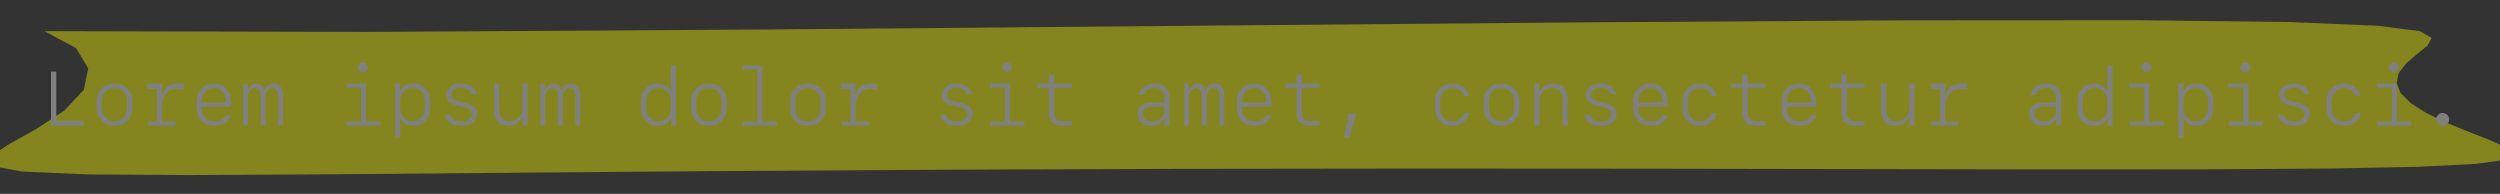 <?xml version="1.0" encoding="UTF-8"?>
<svg xmlns="http://www.w3.org/2000/svg" xmlns:xlink="http://www.w3.org/1999/xlink" width="415.981pt" height="32.255pt" viewBox="0 0 415.981 32.255" version="1.1">
<rect x="0" y="0" width="415.981" height="32.255" fill="#333333" stroke="none"/>
<defs>
<g>
<symbol overflow="visible" id="glyph0-0">
<path style="stroke:none;" d=""/>
</symbol>
<symbol overflow="visible" id="glyph0-1">
<path style="stroke:none;" d="M 7.25 -0.797 L 2.672 -0.797 L 2.672 -9 L 1.797 -9 L 1.797 0 L 7.25 0 Z M 7.25 -0.797 "/>
</symbol>
<symbol overflow="visible" id="glyph0-2">
<path style="stroke:none;" d="M 4.125 0 C 4.727 0 5.25 -0.117 5.688 -0.359 C 6.133 -0.609 6.477 -0.957 6.719 -1.406 C 6.969 -1.852 7.094 -2.379 7.094 -2.984 L 7.094 -4 C 7.094 -4.602 6.969 -5.129 6.719 -5.578 C 6.477 -6.035 6.133 -6.383 5.688 -6.625 C 5.25 -6.875 4.727 -7 4.125 -7 C 3.52 -7 2.992 -6.875 2.547 -6.625 C 2.098 -6.383 1.754 -6.035 1.516 -5.578 C 1.273 -5.129 1.156 -4.602 1.156 -4 L 1.156 -2.984 C 1.156 -2.379 1.273 -1.852 1.516 -1.406 C 1.754 -0.957 2.098 -0.609 2.547 -0.359 C 2.992 -0.117 3.52 0 4.125 0 Z M 4.125 -6.25 C 4.77 -6.25 5.281 -6.039 5.656 -5.625 C 6.039 -5.207 6.234 -4.629 6.234 -3.891 L 6.234 -3.094 C 6.234 -2.363 6.039 -1.789 5.656 -1.375 C 5.281 -0.957 4.77 -0.75 4.125 -0.75 C 3.469 -0.75 2.945 -0.957 2.562 -1.375 C 2.188 -1.789 2 -2.363 2 -3.094 L 2 -3.891 C 2 -4.629 2.188 -5.207 2.562 -5.625 C 2.945 -6.039 3.469 -6.25 4.125 -6.25 Z M 4.125 -6.25 "/>
</symbol>
<symbol overflow="visible" id="glyph0-3">
<path style="stroke:none;" d="M 3.781 -3.062 C 3.781 -3.988 4.004 -4.727 4.453 -5.281 C 4.898 -5.844 5.504 -6.125 6.266 -6.125 C 6.453 -6.125 6.648 -6.109 6.859 -6.078 C 7.066 -6.047 7.25 -6 7.406 -5.938 L 7.406 -7 C 7.301 -7 7.156 -7 6.969 -7 C 6.789 -7 6.598 -7 6.391 -7 C 5.711 -7 5.148 -6.832 4.703 -6.5 C 4.266 -6.176 3.984 -5.707 3.859 -5.094 L 3.766 -5.094 L 3.766 -7 L 1.344 -7 L 1.344 -6.125 L 2.938 -6.125 L 2.938 0 L 3.781 0 Z M 6.016 0 L 6.016 -0.672 L 1.484 -0.672 L 1.484 0 Z M 6.016 0 "/>
</symbol>
<symbol overflow="visible" id="glyph0-4">
<path style="stroke:none;" d="M 4.188 -6.266 C 4.812 -6.266 5.297 -6.051 5.641 -5.625 C 5.992 -5.195 6.172 -4.602 6.172 -3.844 L 2.156 -3.844 C 2.156 -4.602 2.332 -5.195 2.688 -5.625 C 3.051 -6.051 3.551 -6.266 4.188 -6.266 Z M 6.156 -1.734 C 6.051 -1.422 5.832 -1.176 5.5 -1 C 5.164 -0.832 4.758 -0.75 4.281 -0.75 C 3.633 -0.75 3.117 -0.945 2.734 -1.344 C 2.348 -1.738 2.156 -2.27 2.156 -2.938 L 2.156 -3.156 L 7.031 -3.156 L 7.031 -3.719 C 7.031 -4.414 6.914 -5.004 6.688 -5.484 C 6.469 -5.973 6.145 -6.348 5.719 -6.609 C 5.301 -6.867 4.789 -7 4.188 -7 C 3.613 -7 3.109 -6.875 2.672 -6.625 C 2.242 -6.383 1.91 -6.039 1.672 -5.594 C 1.43 -5.156 1.312 -4.641 1.312 -4.047 L 1.312 -3.062 C 1.312 -2.082 1.57 -1.328 2.094 -0.797 C 2.613 -0.266 3.344 0 4.281 0 C 4.758 0 5.188 -0.066 5.562 -0.203 C 5.945 -0.348 6.266 -0.551 6.516 -0.812 C 6.766 -1.082 6.926 -1.391 7 -1.734 Z M 6.156 -1.734 "/>
</symbol>
<symbol overflow="visible" id="glyph0-5">
<path style="stroke:none;" d="M 7.438 -4.938 C 7.438 -5.625 7.305 -6.141 7.047 -6.484 C 6.797 -6.828 6.41 -7 5.891 -7 C 5.535 -7 5.219 -6.906 4.938 -6.719 C 4.664 -6.531 4.484 -6.281 4.391 -5.969 L 4.297 -5.969 C 4.223 -6.289 4.07 -6.539 3.844 -6.719 C 3.613 -6.906 3.332 -7 3 -7 C 2.688 -7 2.406 -6.906 2.156 -6.719 C 1.914 -6.531 1.754 -6.281 1.672 -5.969 L 1.578 -5.969 L 1.578 -7 L 0.797 -7 L 0.797 0 L 1.594 0 L 1.594 -4.609 C 1.594 -5.117 1.691 -5.52 1.891 -5.812 C 2.098 -6.102 2.379 -6.25 2.734 -6.25 C 3.066 -6.25 3.316 -6.125 3.484 -5.875 C 3.648 -5.625 3.734 -5.25 3.734 -4.75 L 3.734 0 L 4.531 0 L 4.531 -4.609 C 4.531 -5.117 4.629 -5.52 4.828 -5.812 C 5.023 -6.102 5.297 -6.25 5.641 -6.25 C 5.973 -6.25 6.223 -6.117 6.391 -5.859 C 6.555 -5.609 6.641 -5.238 6.641 -4.75 L 6.641 0 L 7.438 0 Z M 7.438 -4.938 "/>
</symbol>
<symbol overflow="visible" id="glyph0-6">
<path style="stroke:none;" d=""/>
</symbol>
<symbol overflow="visible" id="glyph0-7">
<path style="stroke:none;" d="M 4.25 -8.906 C 4.469 -8.906 4.656 -8.984 4.812 -9.141 C 4.977 -9.297 5.062 -9.484 5.062 -9.703 C 5.062 -9.922 4.977 -10.109 4.812 -10.266 C 4.656 -10.422 4.469 -10.5 4.25 -10.5 C 4.031 -10.5 3.836 -10.422 3.672 -10.266 C 3.516 -10.109 3.438 -9.922 3.438 -9.703 C 3.438 -9.484 3.516 -9.297 3.672 -9.141 C 3.836 -8.984 4.031 -8.906 4.25 -8.906 Z M 7.172 0 L 7.172 -0.672 L 4.766 -0.672 L 4.766 -7 L 1.438 -7 L 1.438 -6.312 L 3.922 -6.312 L 3.922 -0.672 L 1.453 -0.672 L 1.453 0 Z M 7.172 0 "/>
</symbol>
<symbol overflow="visible" id="glyph0-8">
<path style="stroke:none;" d="M 4.438 -7 C 3.938 -7 3.5 -6.906 3.125 -6.719 C 2.758 -6.539 2.477 -6.27 2.281 -5.906 L 2.156 -5.906 L 2.156 -7 L 1.344 -7 L 1.344 2 L 2.203 2 L 2.203 -1.125 L 2.312 -1.125 C 2.477 -0.758 2.742 -0.477 3.109 -0.281 C 3.484 -0.094 3.926 0 4.438 0 C 4.977 0 5.453 -0.113 5.859 -0.344 C 6.266 -0.582 6.582 -0.914 6.812 -1.344 C 7.051 -1.781 7.172 -2.281 7.172 -2.844 L 7.172 -4.156 C 7.172 -4.719 7.051 -5.211 6.812 -5.641 C 6.582 -6.066 6.266 -6.398 5.859 -6.641 C 5.453 -6.879 4.977 -7 4.438 -7 Z M 4.25 -6.25 C 4.875 -6.25 5.375 -6.039 5.75 -5.625 C 6.125 -5.207 6.312 -4.648 6.312 -3.953 L 6.312 -3.047 C 6.312 -2.348 6.125 -1.789 5.75 -1.375 C 5.375 -0.957 4.875 -0.75 4.25 -0.75 C 3.625 -0.75 3.125 -0.953 2.75 -1.359 C 2.375 -1.773 2.188 -2.336 2.188 -3.047 L 2.188 -3.953 C 2.188 -4.648 2.375 -5.207 2.75 -5.625 C 3.125 -6.039 3.625 -6.25 4.25 -6.25 Z M 4.25 -6.25 "/>
</symbol>
<symbol overflow="visible" id="glyph0-9">
<path style="stroke:none;" d="M 1.672 -5.125 C 1.672 -4.219 2.289 -3.617 3.531 -3.328 L 4.562 -3.094 C 5.039 -2.988 5.379 -2.844 5.578 -2.656 C 5.785 -2.477 5.891 -2.238 5.891 -1.938 C 5.891 -1.562 5.734 -1.258 5.422 -1.031 C 5.117 -0.812 4.703 -0.703 4.172 -0.703 C 3.691 -0.703 3.289 -0.801 2.969 -1 C 2.645 -1.195 2.438 -1.469 2.344 -1.812 L 1.453 -1.812 C 1.523 -1.25 1.801 -0.805 2.281 -0.484 C 2.758 -0.16 3.379 0 4.141 0 C 4.941 0 5.582 -0.176 6.062 -0.531 C 6.539 -0.895 6.781 -1.375 6.781 -1.969 C 6.781 -2.445 6.617 -2.832 6.297 -3.125 C 5.984 -3.414 5.492 -3.645 4.828 -3.812 L 3.875 -4.031 C 3.395 -4.125 3.051 -4.258 2.844 -4.438 C 2.633 -4.625 2.531 -4.859 2.531 -5.141 C 2.531 -5.504 2.676 -5.785 2.969 -5.984 C 3.258 -6.191 3.645 -6.297 4.125 -6.297 C 4.57 -6.297 4.945 -6.203 5.25 -6.016 C 5.551 -5.828 5.738 -5.566 5.812 -5.234 L 6.656 -5.234 C 6.582 -5.773 6.316 -6.203 5.859 -6.516 C 5.41 -6.836 4.844 -7 4.156 -7 C 3.414 -7 2.816 -6.828 2.359 -6.484 C 1.898 -6.141 1.672 -5.688 1.672 -5.125 Z M 1.672 -5.125 "/>
</symbol>
<symbol overflow="visible" id="glyph0-10">
<path style="stroke:none;" d="M 6.891 -7 L 6.047 -7 L 6.047 -2.906 C 6.047 -2.258 5.848 -1.738 5.453 -1.344 C 5.066 -0.945 4.562 -0.75 3.938 -0.75 C 3.344 -0.75 2.906 -0.91 2.625 -1.234 C 2.344 -1.555 2.203 -2.055 2.203 -2.734 L 2.203 -7 L 1.344 -7 L 1.344 -2.516 C 1.344 -1.703 1.547 -1.078 1.953 -0.641 C 2.359 -0.211 2.941 0 3.703 0 C 4.242 0 4.711 -0.113 5.109 -0.344 C 5.504 -0.582 5.801 -0.914 6 -1.344 L 6.078 -1.344 L 6.078 0 L 6.891 0 Z M 6.891 -7 "/>
</symbol>
<symbol overflow="visible" id="glyph0-11">
<path style="stroke:none;" d="M 3.812 0 C 3.27 0 2.789 -0.113 2.375 -0.344 C 1.969 -0.582 1.648 -0.914 1.422 -1.344 C 1.191 -1.781 1.078 -2.281 1.078 -2.844 L 1.078 -4.156 C 1.078 -4.719 1.191 -5.211 1.422 -5.641 C 1.648 -6.066 1.969 -6.398 2.375 -6.641 C 2.789 -6.879 3.27 -7 3.812 -7 C 4.312 -7 4.742 -6.898 5.109 -6.703 C 5.484 -6.504 5.754 -6.227 5.922 -5.875 L 6.047 -5.875 L 6.047 -10 L 6.891 -10 L 6.891 0 L 6.078 0 L 6.078 -1.094 L 5.969 -1.094 C 5.758 -0.738 5.473 -0.469 5.109 -0.281 C 4.742 -0.094 4.312 0 3.812 0 Z M 4 -0.75 C 4.625 -0.75 5.125 -0.953 5.5 -1.359 C 5.875 -1.773 6.062 -2.336 6.062 -3.047 L 6.062 -3.953 C 6.062 -4.648 5.875 -5.207 5.5 -5.625 C 5.125 -6.039 4.625 -6.25 4 -6.25 C 3.363 -6.25 2.859 -6.039 2.484 -5.625 C 2.109 -5.207 1.922 -4.648 1.922 -3.953 L 1.922 -3.047 C 1.922 -2.348 2.109 -1.789 2.484 -1.375 C 2.859 -0.957 3.363 -0.75 4 -0.75 Z M 4 -0.75 "/>
</symbol>
<symbol overflow="visible" id="glyph0-12">
<path style="stroke:none;" d="M 7.172 0 L 7.172 -0.672 L 4.766 -0.672 L 4.766 -10 L 1.438 -10 L 1.438 -9.328 L 3.922 -9.328 L 3.922 -0.672 L 1.453 -0.672 L 1.453 0 Z M 7.172 0 "/>
</symbol>
<symbol overflow="visible" id="glyph0-13">
<path style="stroke:none;" d="M 3.016 -8.5 L 3.016 -7 L 1.125 -7 L 1.125 -6.281 L 3.016 -6.281 L 3.016 -2.047 C 3.016 -1.586 3.109 -1.203 3.297 -0.891 C 3.484 -0.586 3.766 -0.363 4.141 -0.219 C 4.516 -0.07 4.977 0 5.531 0 C 5.738 0 5.977 0 6.25 0 C 6.52 0 6.707 -0.016 6.812 -0.047 L 6.812 -0.766 C 6.695 -0.742 6.523 -0.734 6.297 -0.734 C 6.066 -0.734 5.828 -0.734 5.578 -0.734 C 5.023 -0.734 4.602 -0.848 4.312 -1.078 C 4.02 -1.305 3.875 -1.633 3.875 -2.062 L 3.875 -6.281 L 6.812 -6.281 L 6.812 -7 L 3.875 -7 L 3.875 -8.5 Z M 3.016 -8.5 "/>
</symbol>
<symbol overflow="visible" id="glyph0-14">
<path style="stroke:none;" d="M 3.5 0 C 4.031 0 4.484 -0.098 4.859 -0.297 C 5.234 -0.504 5.504 -0.797 5.672 -1.172 L 5.766 -1.172 L 5.766 0 L 6.578 0 L 6.578 -4.766 C 6.578 -5.473 6.359 -6.02 5.922 -6.406 C 5.484 -6.801 4.863 -7 4.062 -7 C 3.613 -7 3.207 -6.914 2.844 -6.75 C 2.477 -6.594 2.176 -6.379 1.938 -6.109 C 1.707 -5.836 1.57 -5.516 1.531 -5.141 L 2.375 -5.141 C 2.477 -5.504 2.676 -5.785 2.969 -5.984 C 3.258 -6.18 3.625 -6.281 4.062 -6.281 C 4.602 -6.281 5.016 -6.129 5.297 -5.828 C 5.578 -5.535 5.719 -5.117 5.719 -4.578 L 5.719 -3.844 L 3.688 -3.844 C 2.914 -3.844 2.316 -3.676 1.891 -3.344 C 1.473 -3.02 1.266 -2.562 1.266 -1.969 C 1.266 -1.383 1.469 -0.91 1.875 -0.547 C 2.289 -0.18 2.832 0 3.5 0 Z M 3.703 -0.75 C 3.223 -0.75 2.844 -0.859 2.562 -1.078 C 2.281 -1.297 2.141 -1.598 2.141 -1.984 C 2.141 -2.766 2.676 -3.156 3.75 -3.156 L 5.719 -3.156 L 5.719 -2.297 C 5.719 -2.016 5.629 -1.754 5.453 -1.516 C 5.273 -1.285 5.035 -1.098 4.734 -0.953 C 4.43 -0.816 4.086 -0.75 3.703 -0.75 Z M 3.703 -0.75 "/>
</symbol>
<symbol overflow="visible" id="glyph0-15">
<path style="stroke:none;" d="M 3.484 2 L 4.719 -2 L 3.469 -2 L 2.625 2 Z M 3.484 2 "/>
</symbol>
<symbol overflow="visible" id="glyph0-16">
<path style="stroke:none;" d="M 6.938 -4.891 C 6.852 -5.523 6.562 -6.035 6.062 -6.422 C 5.57 -6.805 4.969 -7 4.25 -7 C 3.32 -7 2.598 -6.734 2.078 -6.203 C 1.555 -5.672 1.297 -4.93 1.297 -3.984 L 1.297 -3.016 C 1.297 -2.066 1.555 -1.328 2.078 -0.797 C 2.598 -0.266 3.32 0 4.25 0 C 4.969 0 5.57 -0.191 6.062 -0.578 C 6.562 -0.961 6.852 -1.473 6.938 -2.109 L 6.094 -2.109 C 6.031 -1.703 5.82 -1.375 5.469 -1.125 C 5.113 -0.875 4.695 -0.75 4.219 -0.75 C 3.551 -0.75 3.035 -0.953 2.672 -1.359 C 2.316 -1.773 2.141 -2.375 2.141 -3.156 L 2.141 -3.844 C 2.141 -4.613 2.316 -5.207 2.672 -5.625 C 3.035 -6.039 3.551 -6.25 4.219 -6.25 C 4.695 -6.25 5.113 -6.117 5.469 -5.859 C 5.82 -5.609 6.031 -5.285 6.094 -4.891 Z M 6.938 -4.891 "/>
</symbol>
<symbol overflow="visible" id="glyph0-17">
<path style="stroke:none;" d="M 1.344 0 L 2.203 0 L 2.203 -4.094 C 2.203 -4.727 2.395 -5.242 2.781 -5.641 C 3.164 -6.047 3.676 -6.25 4.312 -6.25 C 4.895 -6.25 5.328 -6.086 5.609 -5.766 C 5.898 -5.441 6.047 -4.941 6.047 -4.266 L 6.047 0 L 6.891 0 L 6.891 -4.469 C 6.891 -5.289 6.688 -5.914 6.281 -6.344 C 5.883 -6.781 5.301 -7 4.531 -7 C 3.988 -7 3.52 -6.883 3.125 -6.656 C 2.727 -6.426 2.438 -6.094 2.25 -5.656 L 2.156 -5.656 L 2.156 -7 L 1.344 -7 Z M 1.344 0 "/>
</symbol>
<symbol overflow="visible" id="glyph0-18">
<path style="stroke:none;" d="M 4.125 0 C 4.32 0 4.5 -0.047 4.656 -0.141 C 4.82 -0.234 4.953 -0.359 5.047 -0.516 C 5.148 -0.68 5.203 -0.863 5.203 -1.062 C 5.203 -1.258 5.148 -1.438 5.047 -1.594 C 4.953 -1.75 4.82 -1.875 4.656 -1.969 C 4.5 -2.07 4.32 -2.125 4.125 -2.125 C 3.926 -2.125 3.742 -2.07 3.578 -1.969 C 3.41 -1.875 3.281 -1.75 3.188 -1.594 C 3.094 -1.438 3.047 -1.258 3.047 -1.062 C 3.047 -0.863 3.094 -0.68 3.188 -0.516 C 3.281 -0.359 3.41 -0.234 3.578 -0.141 C 3.742 -0.047 3.926 0 4.125 0 Z M 4.125 0 "/>
</symbol>
<symbol overflow="visible" id="glyph0-19">
<path style="stroke:none;" d=""/>
</symbol>
</g>
</defs>
<g id="surface141530">
<path style=" stroke:none;fill-rule:evenodd;fill:rgb(100%,100%,0%);fill-opacity:0.4;" d="M 7.367 5.18 L 12.664 8.016 L 14.684 11.383 L 13.949 14.93 L 10.742 18.367 L 6.035 21.469 L 1.328 24.086 L -1.668 26.145 L -1.316 27.621 L 3.754 28.551 L 14.535 29.02 L 31.555 29.129 L 54.863 29.004 L 84.008 28.754 L 118.082 28.477 L 155.789 28.246 L 195.539 28.102 L 235.594 28.051 L 274.219 28.074 L 309.82 28.137 L 341.113 28.191 L 367.195 28.176 L 387.617 28.047 L 402.387 27.754 L 411.914 27.273 L 416.926 26.582 L 418.34 25.688 L 417.156 24.594 L 414.34 23.332 L 410.742 21.922 L 407.035 20.402 L 403.719 18.805 L 401.125 17.156 L 399.453 15.484 L 398.785 13.812 L 399.125 12.164 L 400.348 10.559 L 402.145 9.027 L 403.918 7.594 L 404.613 6.297 L 402.605 5.176 L 395.641 4.285 L 380.918 3.668 L 355.449 3.359 L 316.785 3.383 L 264.059 3.715 L 199.289 4.277 L 128.426 4.898 L 61.098 5.312 L 7.367 5.18 "/>
<g style="fill:rgb(50.049%,50.049%,50.049%);fill-opacity:1;">
  <use xlink:href="#glyph0-1" x="6.691" y="20.913"/>
  <use xlink:href="#glyph0-2" x="14.934" y="20.913"/>
  <use xlink:href="#glyph0-3" x="23.176" y="20.913"/>
  <use xlink:href="#glyph0-4" x="31.418" y="20.913"/>
  <use xlink:href="#glyph0-5" x="39.66" y="20.913"/>
  <use xlink:href="#glyph0-6" x="47.902" y="20.913"/>
  <use xlink:href="#glyph0-7" x="56.145" y="20.913"/>
  <use xlink:href="#glyph0-8" x="64.387" y="20.913"/>
  <use xlink:href="#glyph0-9" x="72.629" y="20.913"/>
  <use xlink:href="#glyph0-10" x="80.871" y="20.913"/>
  <use xlink:href="#glyph0-5" x="89.113" y="20.913"/>
  <use xlink:href="#glyph0-6" x="97.355" y="20.913"/>
  <use xlink:href="#glyph0-11" x="105.598" y="20.913"/>
  <use xlink:href="#glyph0-2" x="113.84" y="20.913"/>
  <use xlink:href="#glyph0-12" x="122.082" y="20.913"/>
  <use xlink:href="#glyph0-2" x="130.324" y="20.913"/>
  <use xlink:href="#glyph0-3" x="138.566" y="20.913"/>
  <use xlink:href="#glyph0-6" x="146.809" y="20.913"/>
  <use xlink:href="#glyph0-9" x="155.051" y="20.913"/>
  <use xlink:href="#glyph0-7" x="163.293" y="20.913"/>
  <use xlink:href="#glyph0-13" x="171.535" y="20.913"/>
  <use xlink:href="#glyph0-6" x="179.777" y="20.913"/>
  <use xlink:href="#glyph0-14" x="188.02" y="20.913"/>
  <use xlink:href="#glyph0-5" x="196.262" y="20.913"/>
  <use xlink:href="#glyph0-4" x="204.504" y="20.913"/>
  <use xlink:href="#glyph0-13" x="212.746" y="20.913"/>
  <use xlink:href="#glyph0-15" x="220.988" y="20.913"/>
  <use xlink:href="#glyph0-6" x="229.23" y="20.913"/>
  <use xlink:href="#glyph0-16" x="237.473" y="20.913"/>
  <use xlink:href="#glyph0-2" x="245.715" y="20.913"/>
  <use xlink:href="#glyph0-17" x="253.957" y="20.913"/>
  <use xlink:href="#glyph0-9" x="262.199" y="20.913"/>
  <use xlink:href="#glyph0-4" x="270.441" y="20.913"/>
  <use xlink:href="#glyph0-16" x="278.684" y="20.913"/>
  <use xlink:href="#glyph0-13" x="286.926" y="20.913"/>
  <use xlink:href="#glyph0-4" x="295.168" y="20.913"/>
  <use xlink:href="#glyph0-13" x="303.41" y="20.913"/>
  <use xlink:href="#glyph0-10" x="311.652" y="20.913"/>
  <use xlink:href="#glyph0-3" x="319.895" y="20.913"/>
  <use xlink:href="#glyph0-6" x="328.137" y="20.913"/>
  <use xlink:href="#glyph0-14" x="336.379" y="20.913"/>
  <use xlink:href="#glyph0-11" x="344.621" y="20.913"/>
  <use xlink:href="#glyph0-7" x="352.863" y="20.913"/>
  <use xlink:href="#glyph0-8" x="361.105" y="20.913"/>
  <use xlink:href="#glyph0-7" x="369.348" y="20.913"/>
  <use xlink:href="#glyph0-9" x="377.59" y="20.913"/>
  <use xlink:href="#glyph0-16" x="385.832" y="20.913"/>
  <use xlink:href="#glyph0-7" x="394.074" y="20.913"/>
  <use xlink:href="#glyph0-18" x="402.316" y="20.913"/>
  <use xlink:href="#glyph0-19" x="410.559" y="20.913"/>
</g>
</g>
</svg>
